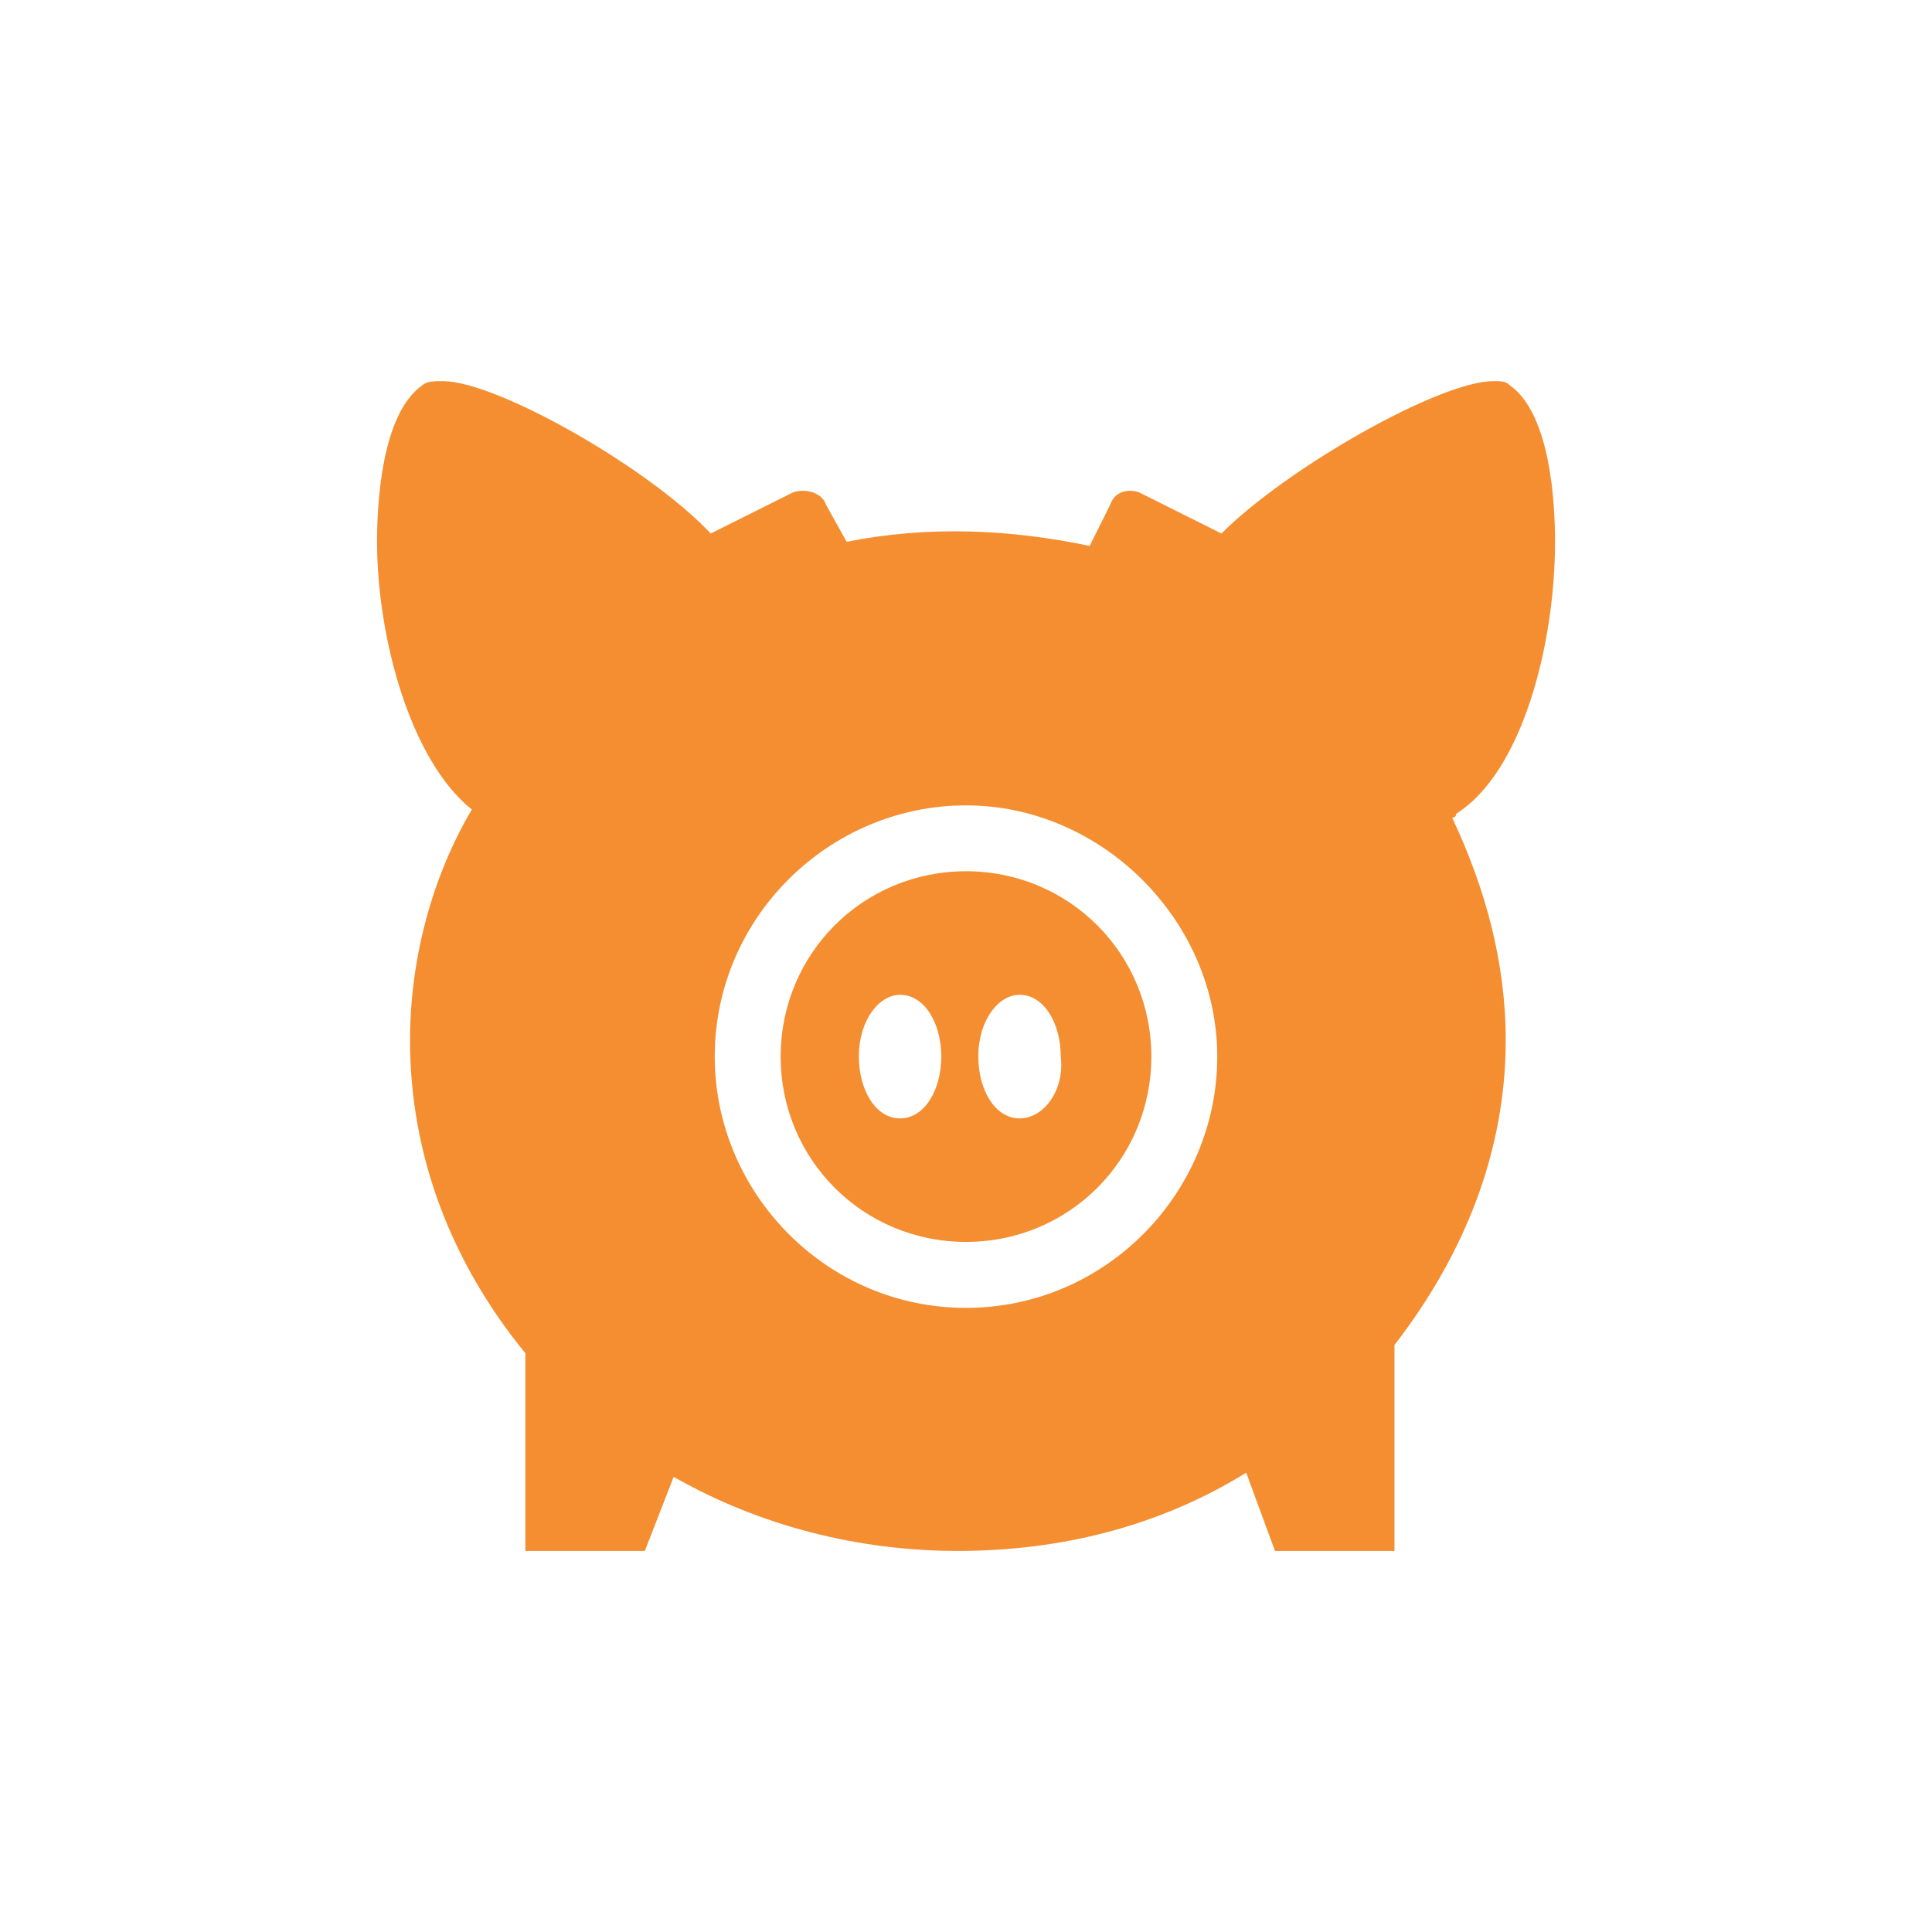 <?xml version="1.0" encoding="utf-8"?>
<!-- Generator: Adobe Illustrator 16.0.0, SVG Export Plug-In . SVG Version: 6.00 Build 0)  -->
<!DOCTYPE svg PUBLIC "-//W3C//DTD SVG 1.1//EN" "http://www.w3.org/Graphics/SVG/1.1/DTD/svg11.dtd">
<svg version="1.1" id="Layer_1" xmlns="http://www.w3.org/2000/svg" xmlns:xlink="http://www.w3.org/1999/xlink" x="0px" y="0px"
	 width="42px" height="42px" viewBox="0 0 42 42" enable-background="new 0 0 42 42" xml:space="preserve">
<g>
	<g>
		<path fill="#F48E30" d="M21,18.94c-2.238,0-4.029,1.791-4.029,4.029c0,2.239,1.791,4.029,4.029,4.029s4.029-1.79,4.029-4.029
			C25.029,20.731,23.238,18.94,21,18.94z M19.567,24.313c-0.537,0-0.896-0.627-0.896-1.344c0-0.806,0.448-1.343,0.896-1.343
			c0.537,0,0.896,0.627,0.896,1.343C20.463,23.687,20.104,24.313,19.567,24.313z M22.164,24.313c-0.537,0-0.896-0.627-0.896-1.344
			c0-0.806,0.448-1.343,0.896-1.343c0.537,0,0.896,0.627,0.896,1.343C23.148,23.687,22.701,24.313,22.164,24.313z"/>
		<path fill="#F48E30" d="M33.805,11.777c0-0.806-0.09-2.776-0.985-3.402c-0.089-0.089-0.179-0.089-0.358-0.089
			c-1.164,0-4.477,1.88-5.909,3.312l-1.791-0.895c-0.269-0.09-0.537,0-0.627,0.269l-0.447,0.896
			c-1.702-0.358-3.492-0.448-5.283-0.09l-0.448-0.806c-0.089-0.269-0.448-0.358-0.716-0.269l-1.791,0.895
			c-1.343-1.433-4.656-3.312-5.82-3.312c-0.179,0-0.358,0-0.448,0.089c-0.895,0.626-0.985,2.597-0.985,3.402
			c0,2.06,0.716,4.747,2.06,5.821c-0.896,1.521-1.343,3.312-1.343,5.015c0,2.507,0.896,4.835,2.507,6.805v4.298h2.597l0.627-1.611
			c1.88,1.074,4.029,1.611,6.178,1.611c2.239,0,4.388-0.537,6.268-1.701l0.627,1.701h2.597v-4.477
			c1.522-1.971,2.418-4.209,2.418-6.626c0-1.702-0.447-3.313-1.164-4.836c0,0,0.089,0,0.089-0.089
			C33.088,16.791,33.805,14.016,33.805,11.777z M21,28.432c-3.044,0-5.462-2.507-5.462-5.462c0-3.044,2.507-5.462,5.462-5.462
			s5.462,2.508,5.462,5.462C26.462,25.925,24.045,28.432,21,28.432z"/>
	</g>
</g>
</svg>
